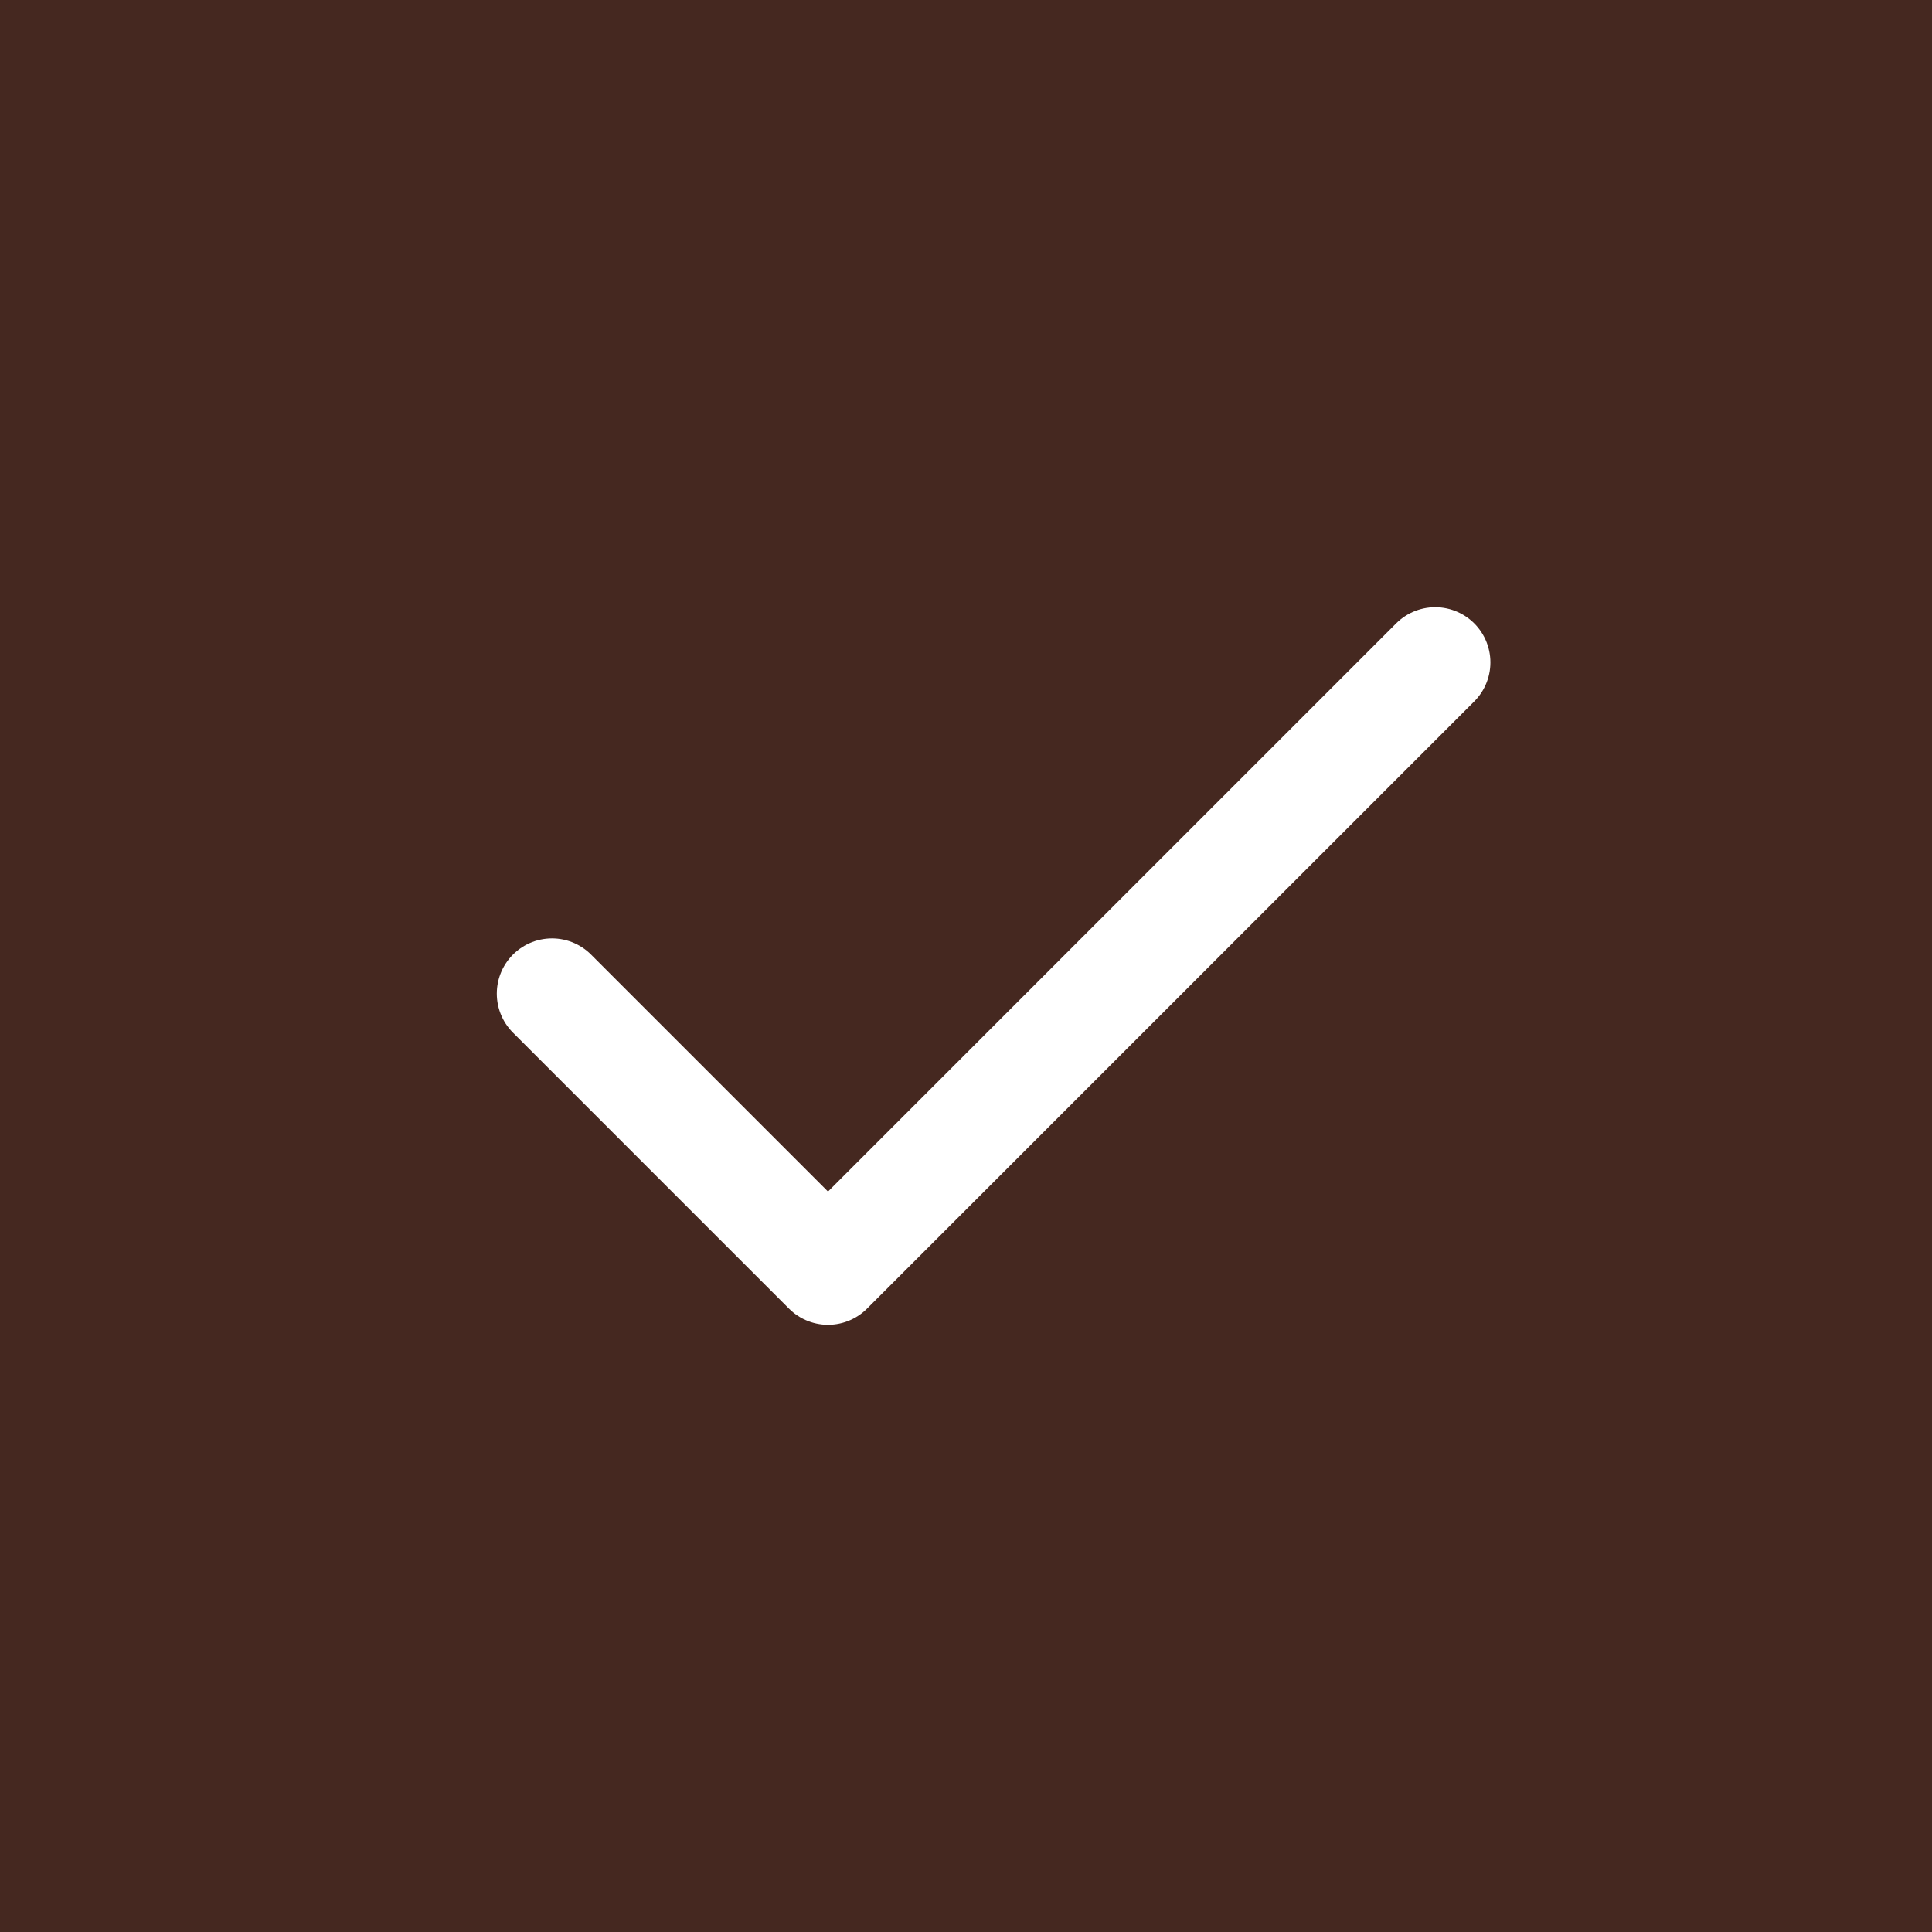 <svg width="35" height="35" viewBox="0 0 35 35" fill="none" xmlns="http://www.w3.org/2000/svg">
<rect width="35" height="35" fill="#452820"/>
<path d="M26 12L15 23L10 18" stroke="white" stroke-width="2" stroke-linecap="round" stroke-linejoin="round"/>
</svg>
